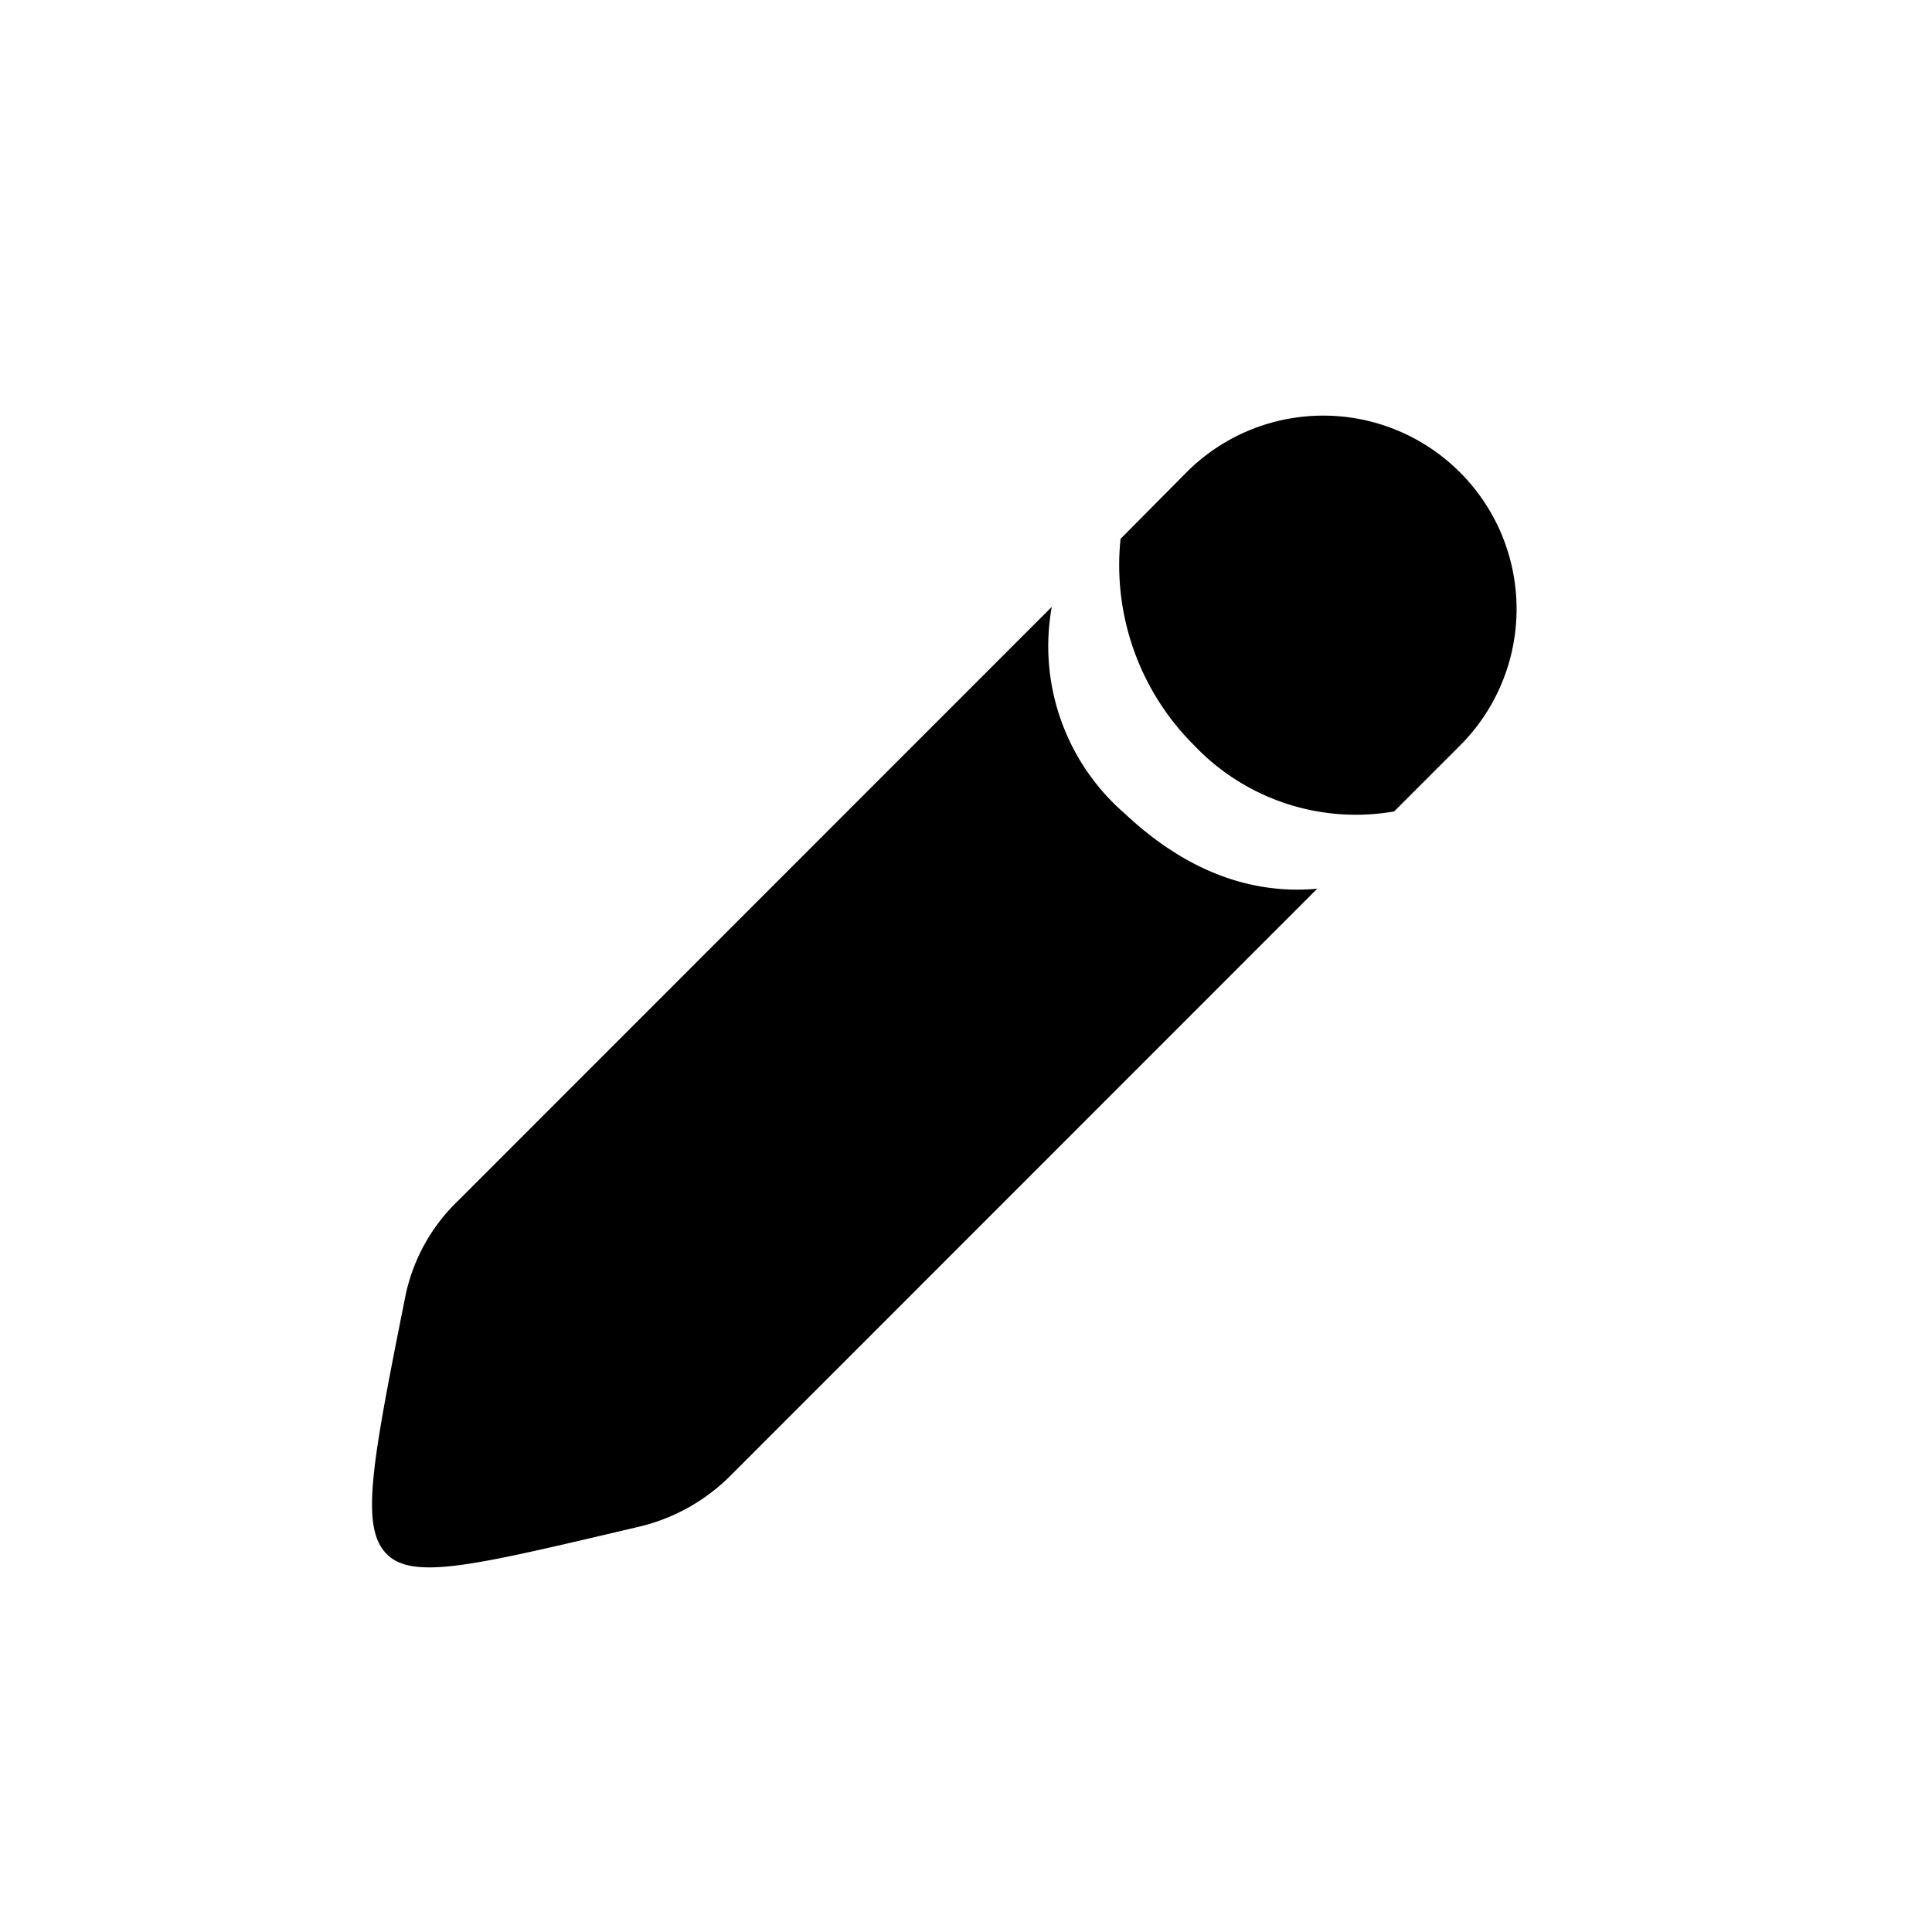 <svg id="Layer_1" data-name="Layer 1" xmlns="http://www.w3.org/2000/svg" viewBox="0 0 100 100"><path d="M58.24,42.13a11.46,11.46,0,0,1-3.8-10.72L23.69,62.17A9.51,9.51,0,0,0,21,67c-1.74,8.72-2.37,12-1,13.42S24.66,81,33.17,79a9.91,9.91,0,0,0,4.66-2.64L68.18,46C65.43,46.25,61.92,45.58,58.24,42.13Z"/><path d="M75.56,24.44a10,10,0,0,0-14.14,0L58,27.89A13.15,13.15,0,0,0,61.8,38.57,11.55,11.55,0,0,0,72.16,42l3.4-3.4A10,10,0,0,0,75.56,24.44Z"/></svg>